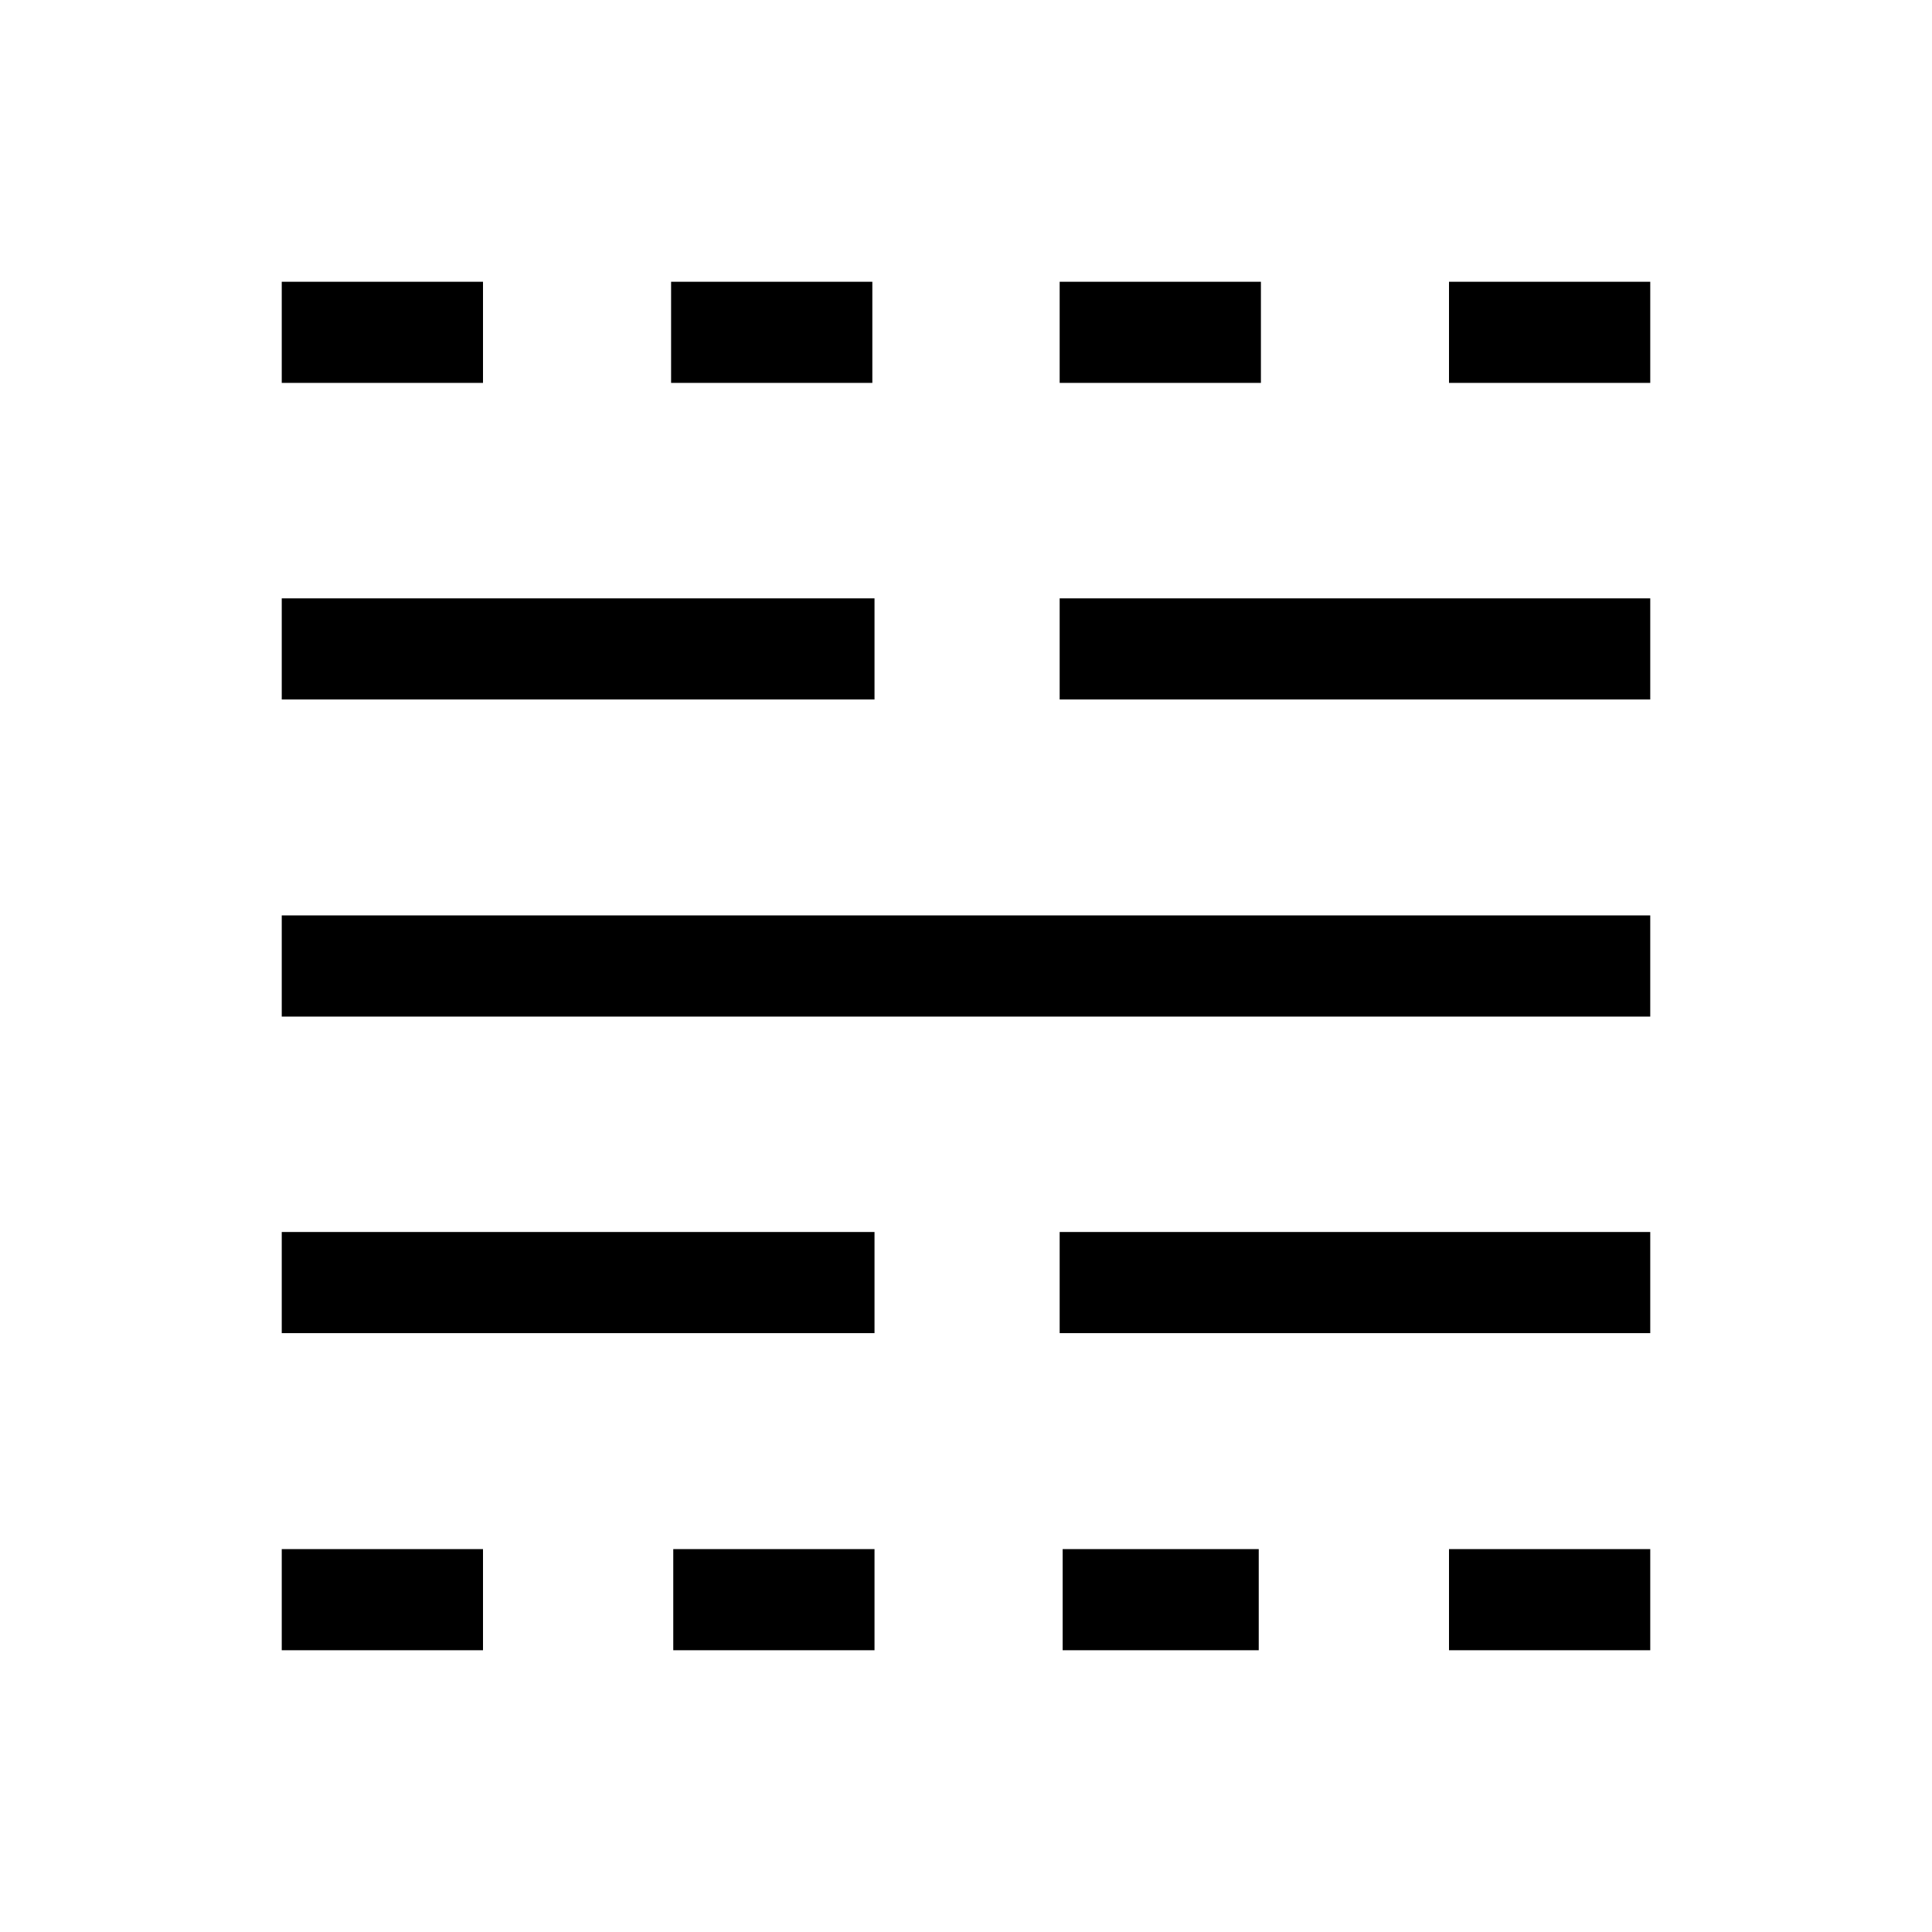 <svg xmlns="http://www.w3.org/2000/svg" height="40" viewBox="0 -960 960 960" width="40"><path d="M140-140v-50.26h100V-140H140Zm0-157.57v-50.25h294.54v50.25H140Zm0-157.3v-50.26h680v50.26H140Zm0-157.57v-50.25h294.54v50.25H140Zm0-157.3V-820h100v50.26H140ZM334.54-140v-50.26h100V-140h-100Zm-1.08-629.74V-820h100v50.26h-100ZM528.03-140v-50.26h97.43V-140h-97.43Zm-1.49-157.57v-50.25H820v50.25H526.54Zm0-314.87v-50.25H820v50.25H526.54Zm0-157.3V-820h100v50.26h-100ZM720-140v-50.26h100V-140H720Zm0-629.74V-820h100v50.26H720Z"/></svg>